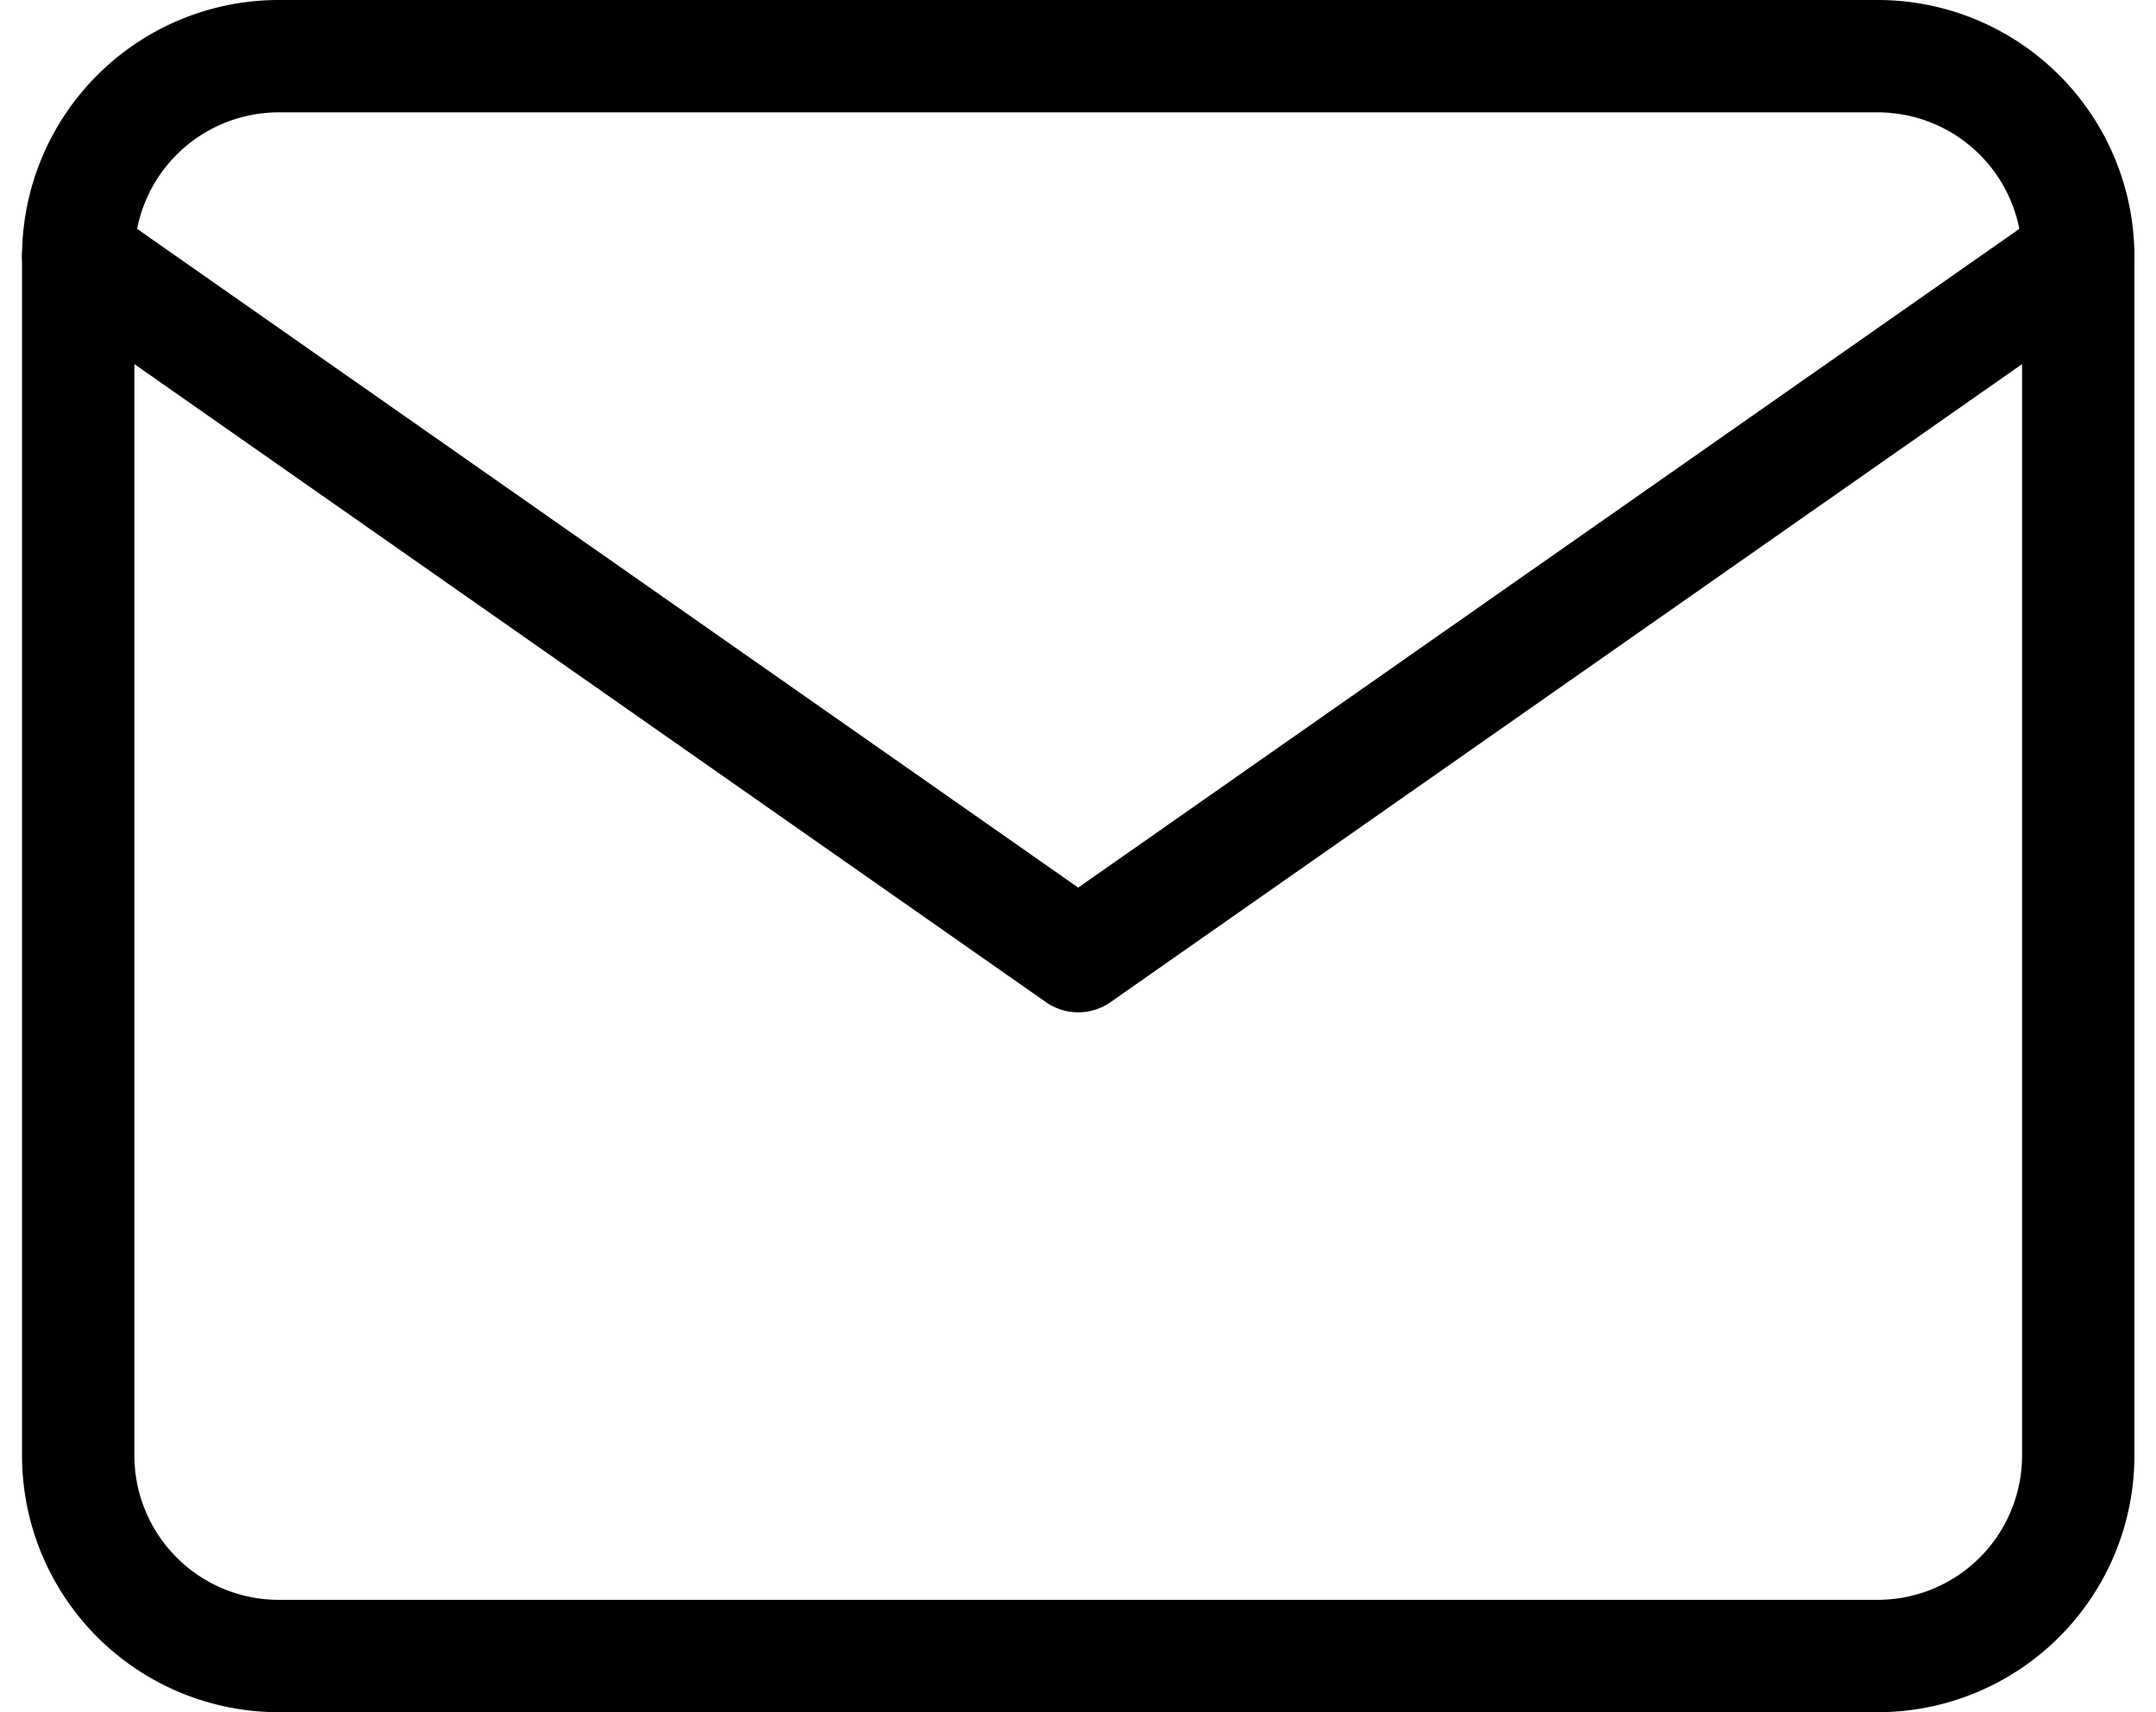 <svg xmlns="http://www.w3.org/2000/svg" width="19.188" height="15.237" viewBox="0 0 19.188 15.237">
  <g id="Icon_feather-mail" data-name="Icon feather-mail" transform="translate(0.696 0.5)">
    <path id="Path_2476" data-name="Path 2476" d="M4.78,6H19.016A1.785,1.785,0,0,1,20.8,7.78V18.457a1.785,1.785,0,0,1-1.78,1.78H4.78A1.785,1.785,0,0,1,3,18.457V7.78A1.785,1.785,0,0,1,4.78,6Z" transform="translate(-3 -6)" fill="none" stroke="#000" stroke-linecap="round" stroke-linejoin="round" stroke-width="1"/>
    <path id="Path_2477" data-name="Path 2477" d="M20.8,9l-8.9,6.229L3,9" transform="translate(-3 -7.22)" fill="none" stroke="#000" stroke-linecap="round" stroke-linejoin="round" stroke-width="1"/>
  </g>
</svg>
